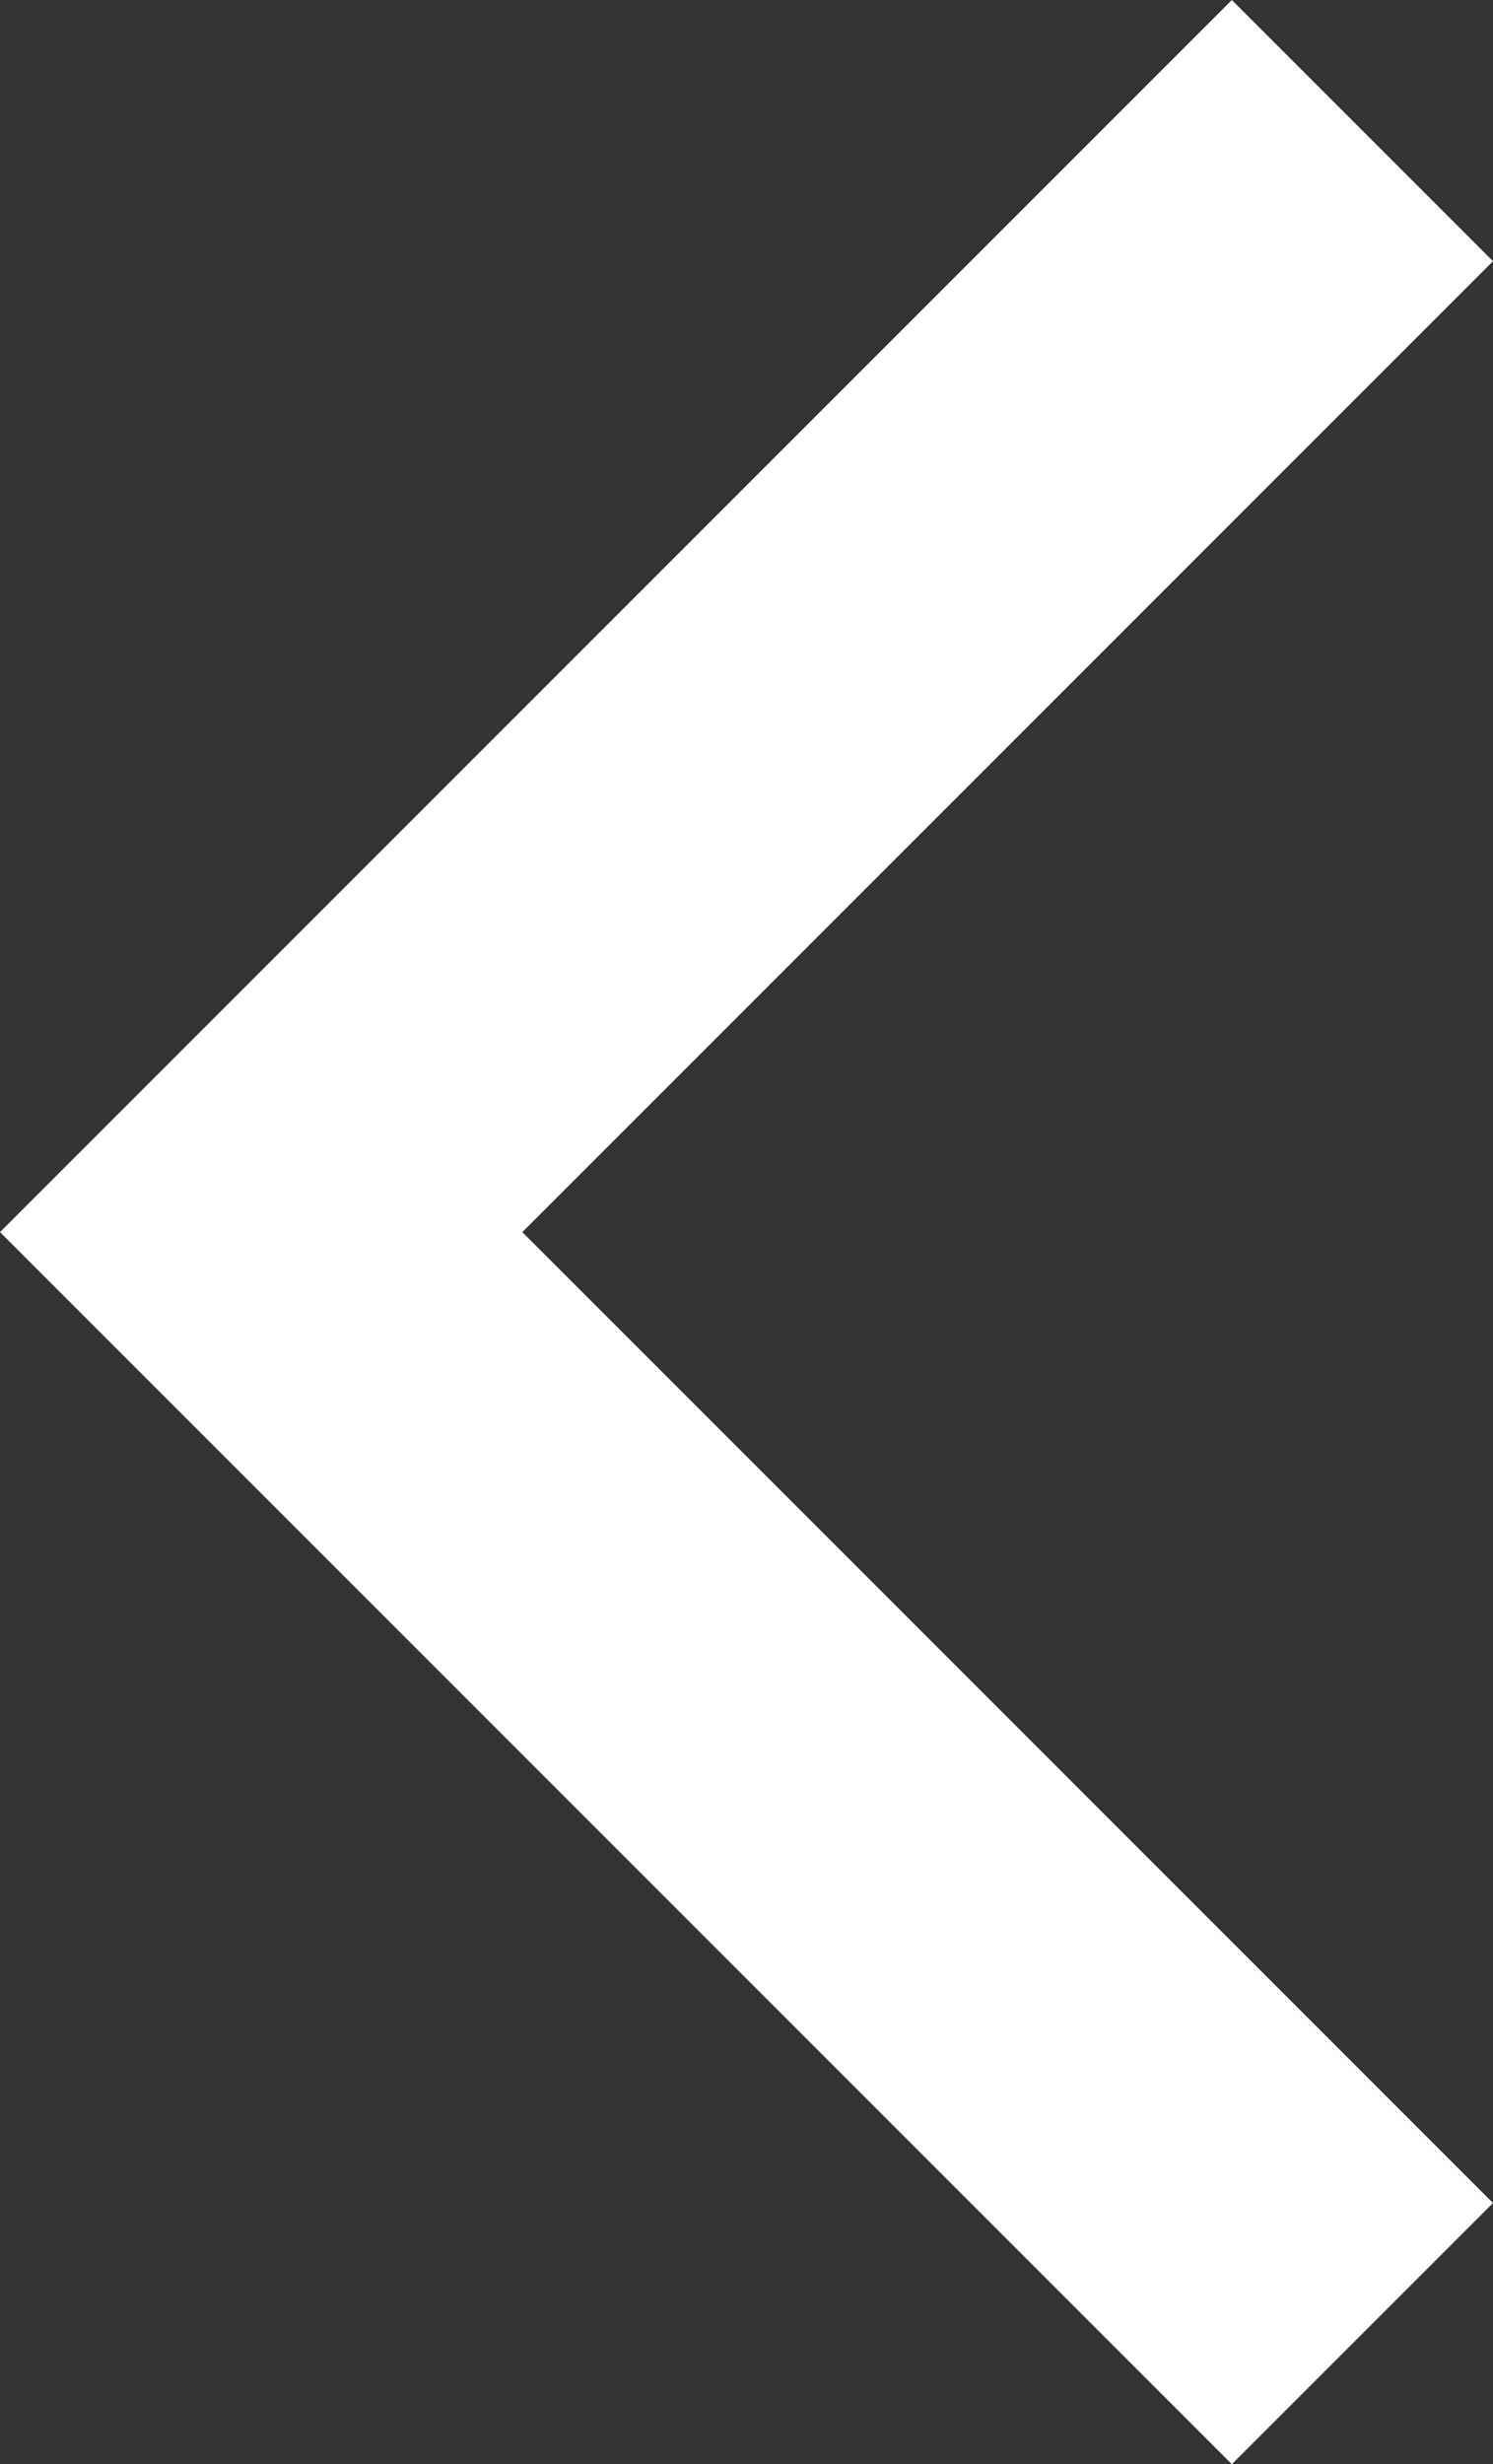 <svg xmlns="http://www.w3.org/2000/svg" width="12.12" height="20" viewBox="0 0 12.12 20">
    <rect x="0" y="0" width="12.12" height="20" fill="#333333" stroke="none"/>
    <defs>
        <style>
            .cls-1{fill:#fff}
        </style>
    </defs>
    <path id="Path_241" d="M5.88 4.12L13.76 12l-7.88 7.88L8 22l10-10L8 2z" class="cls-1" data-name="Path 241" transform="rotate(180 9 11)"/>
</svg>
